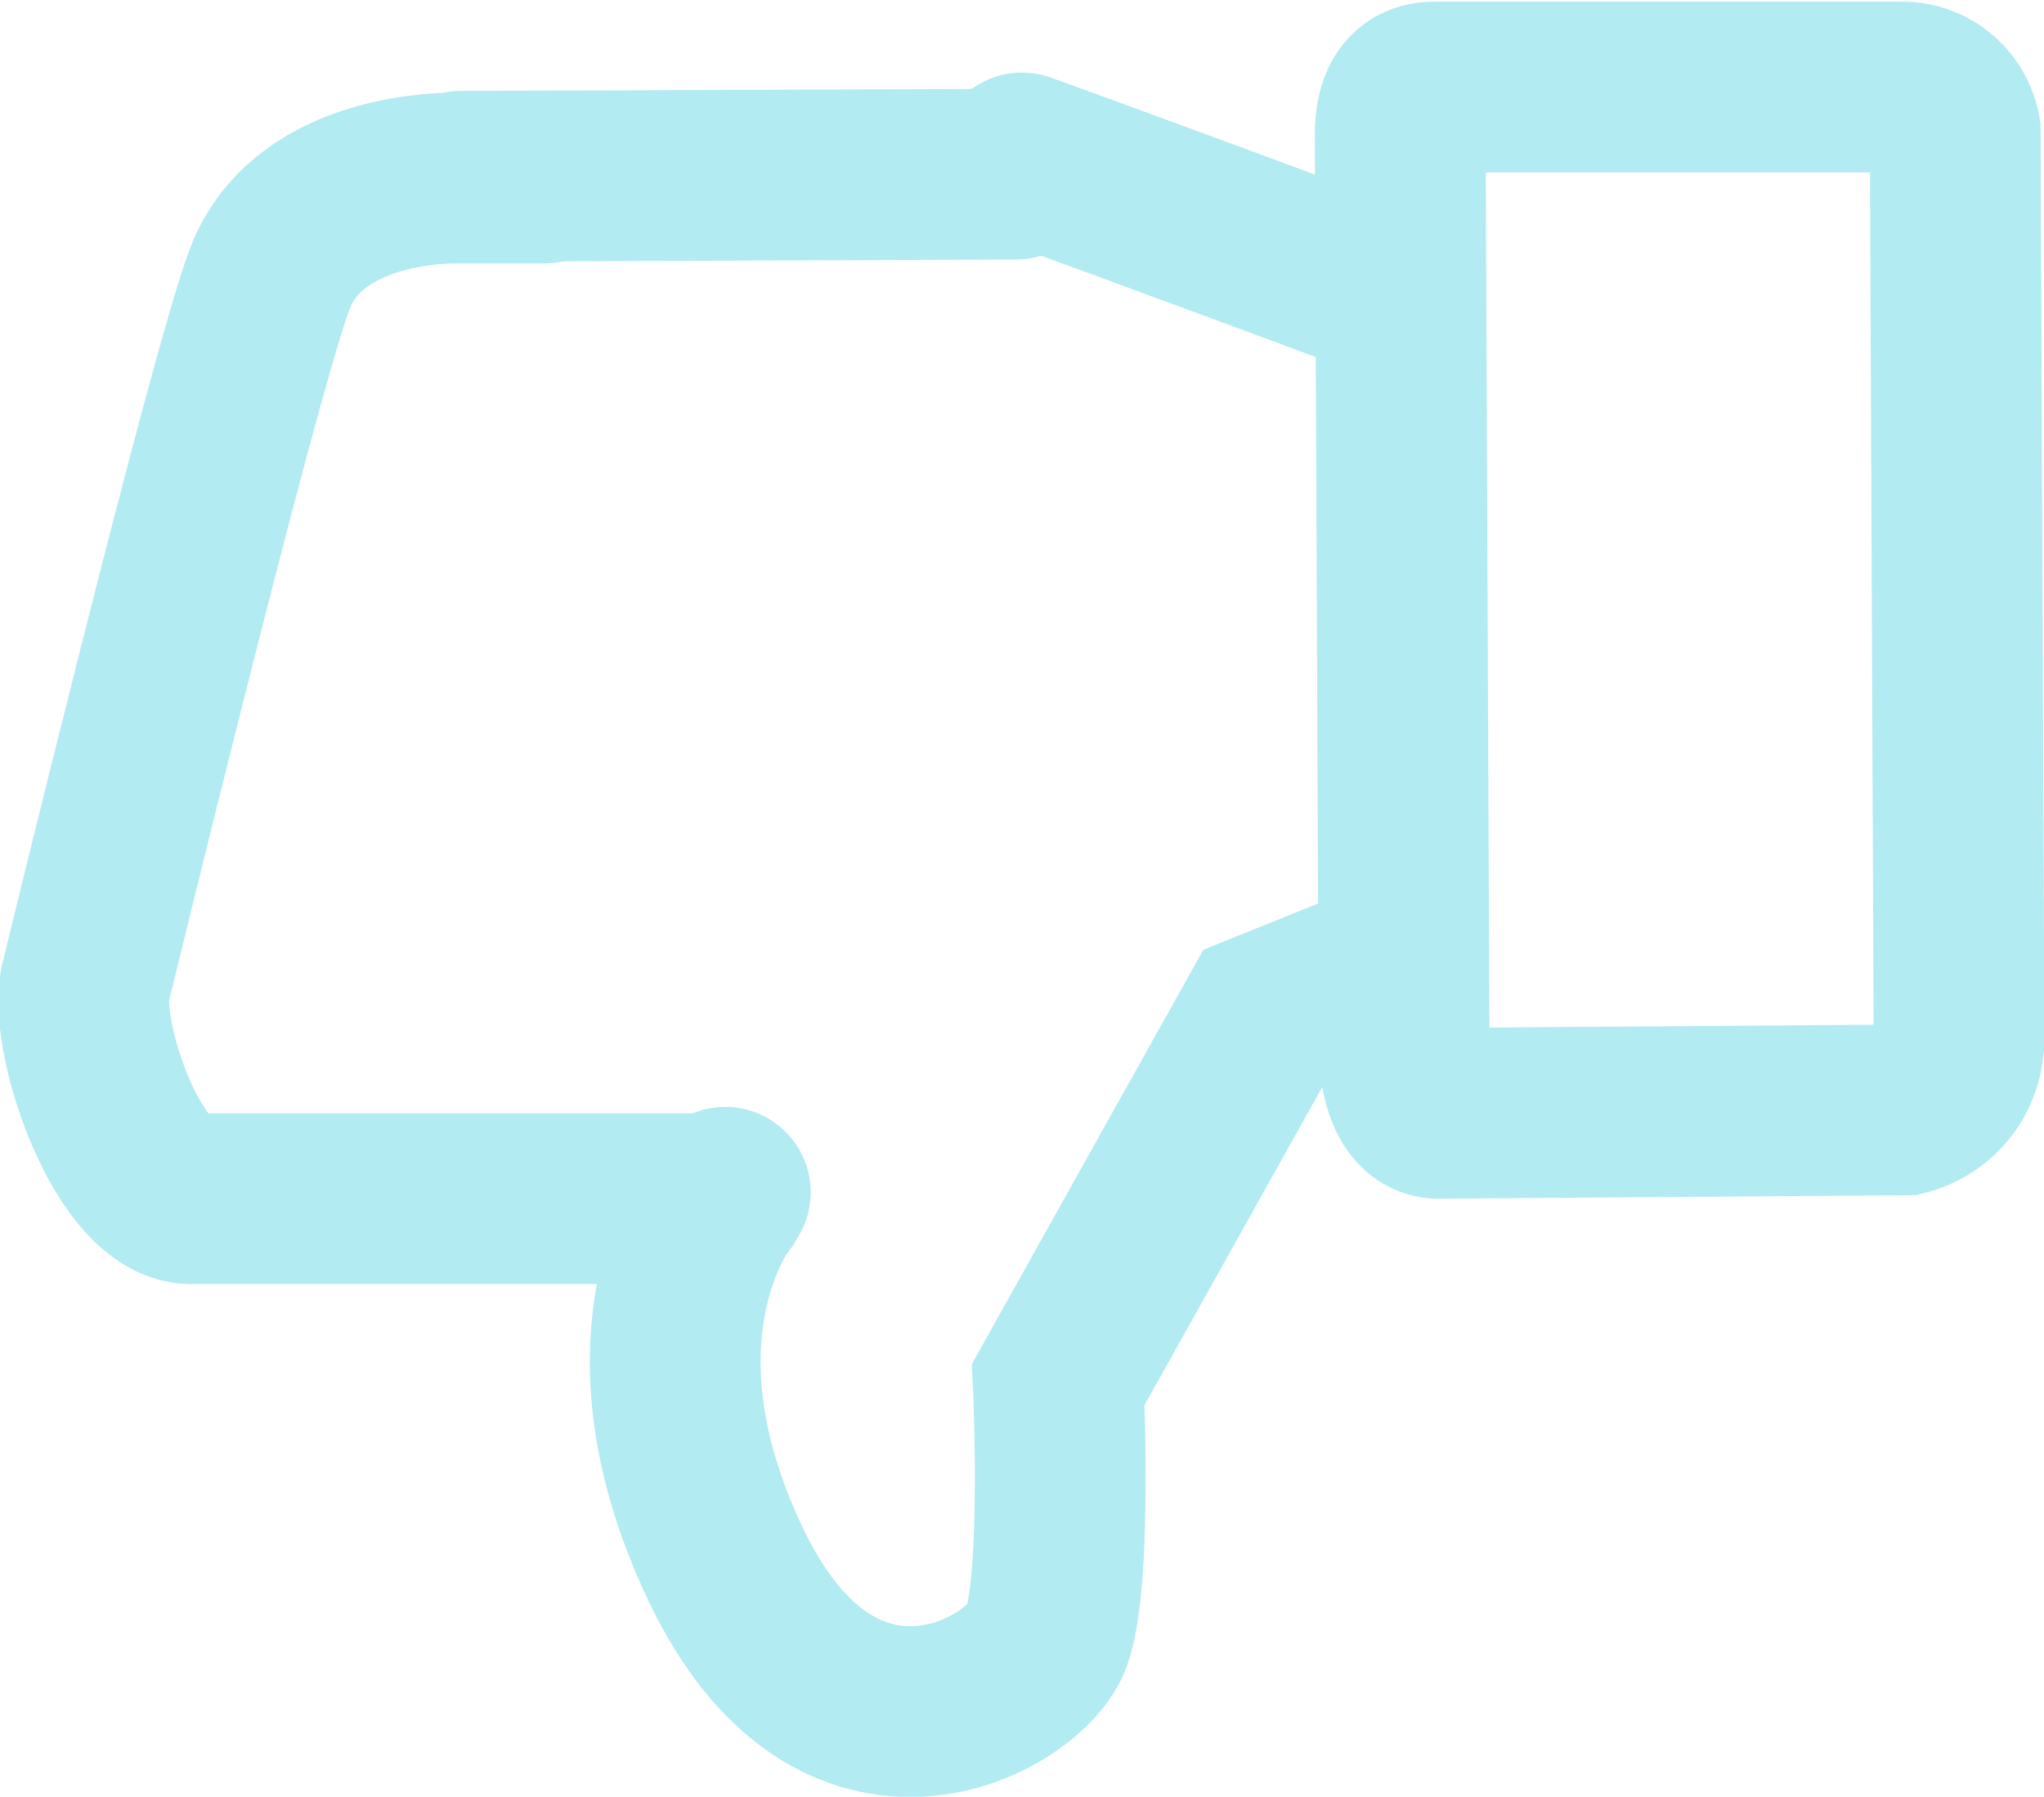 <svg id="Layer_1" data-name="Layer 1" xmlns="http://www.w3.org/2000/svg" viewBox="0 0 47.88 42.09">
    <defs>
        <style>
            .cls-1,
            .cls-2,
            .cls-3 {
                fill: none;
                stroke: #b2ebf2;
                stroke-width: 4px;
            }
            .cls-2,
            .cls-3 {
                stroke-linecap: round;
            }
            .cls-2 {
                stroke-linejoin: bevel;
            }
        </style>
    </defs>
    <title>tumsd</title>
    <g id="Page-1">
        <g id="Icon"><path id="Stroke-70" class="cls-1" d="M49.89,32.35a1.69,1.69,0,0,1-1.26,1.57L37.71,34c-0.63,0-.81-0.93-0.81-1.56L36.81,11.1c0-.63.17-1.14,0.8-1.14l10.92,0A1.26,1.26,0,0,1,49.81,11l0.09,21.3h0Z" transform="translate(-4.01 -7.92)"/><path id="Stroke-72" class="cls-2" d="M20.91,36l-12.37,0C7.07,36.08,5.76,32.34,6,31c0,0,3.48-14.32,4.33-16.55s3.73-2.36,4.35-2.36h2.08" transform="translate(-4.01 -7.92)"/><path id="Stroke-74" class="cls-3" d="M35.86,30.85l-2.26.91-4.8,8.59s0.21,4.54-.27,5.91S23.64,50.12,21,44.55s0-8.7,0-8.7" transform="translate(-4.01 -7.92)"/><path id="Stroke-76" class="cls-2" d="M27.95,11.62c2.28,0.82,8.15,3,8.15,3" transform="translate(-4.01 -7.92)"/><path id="Stroke-78" class="cls-3" d="M27.81,12l-13,.05" transform="translate(-4.01 -7.92)"/></g>
    </g>
</svg>
